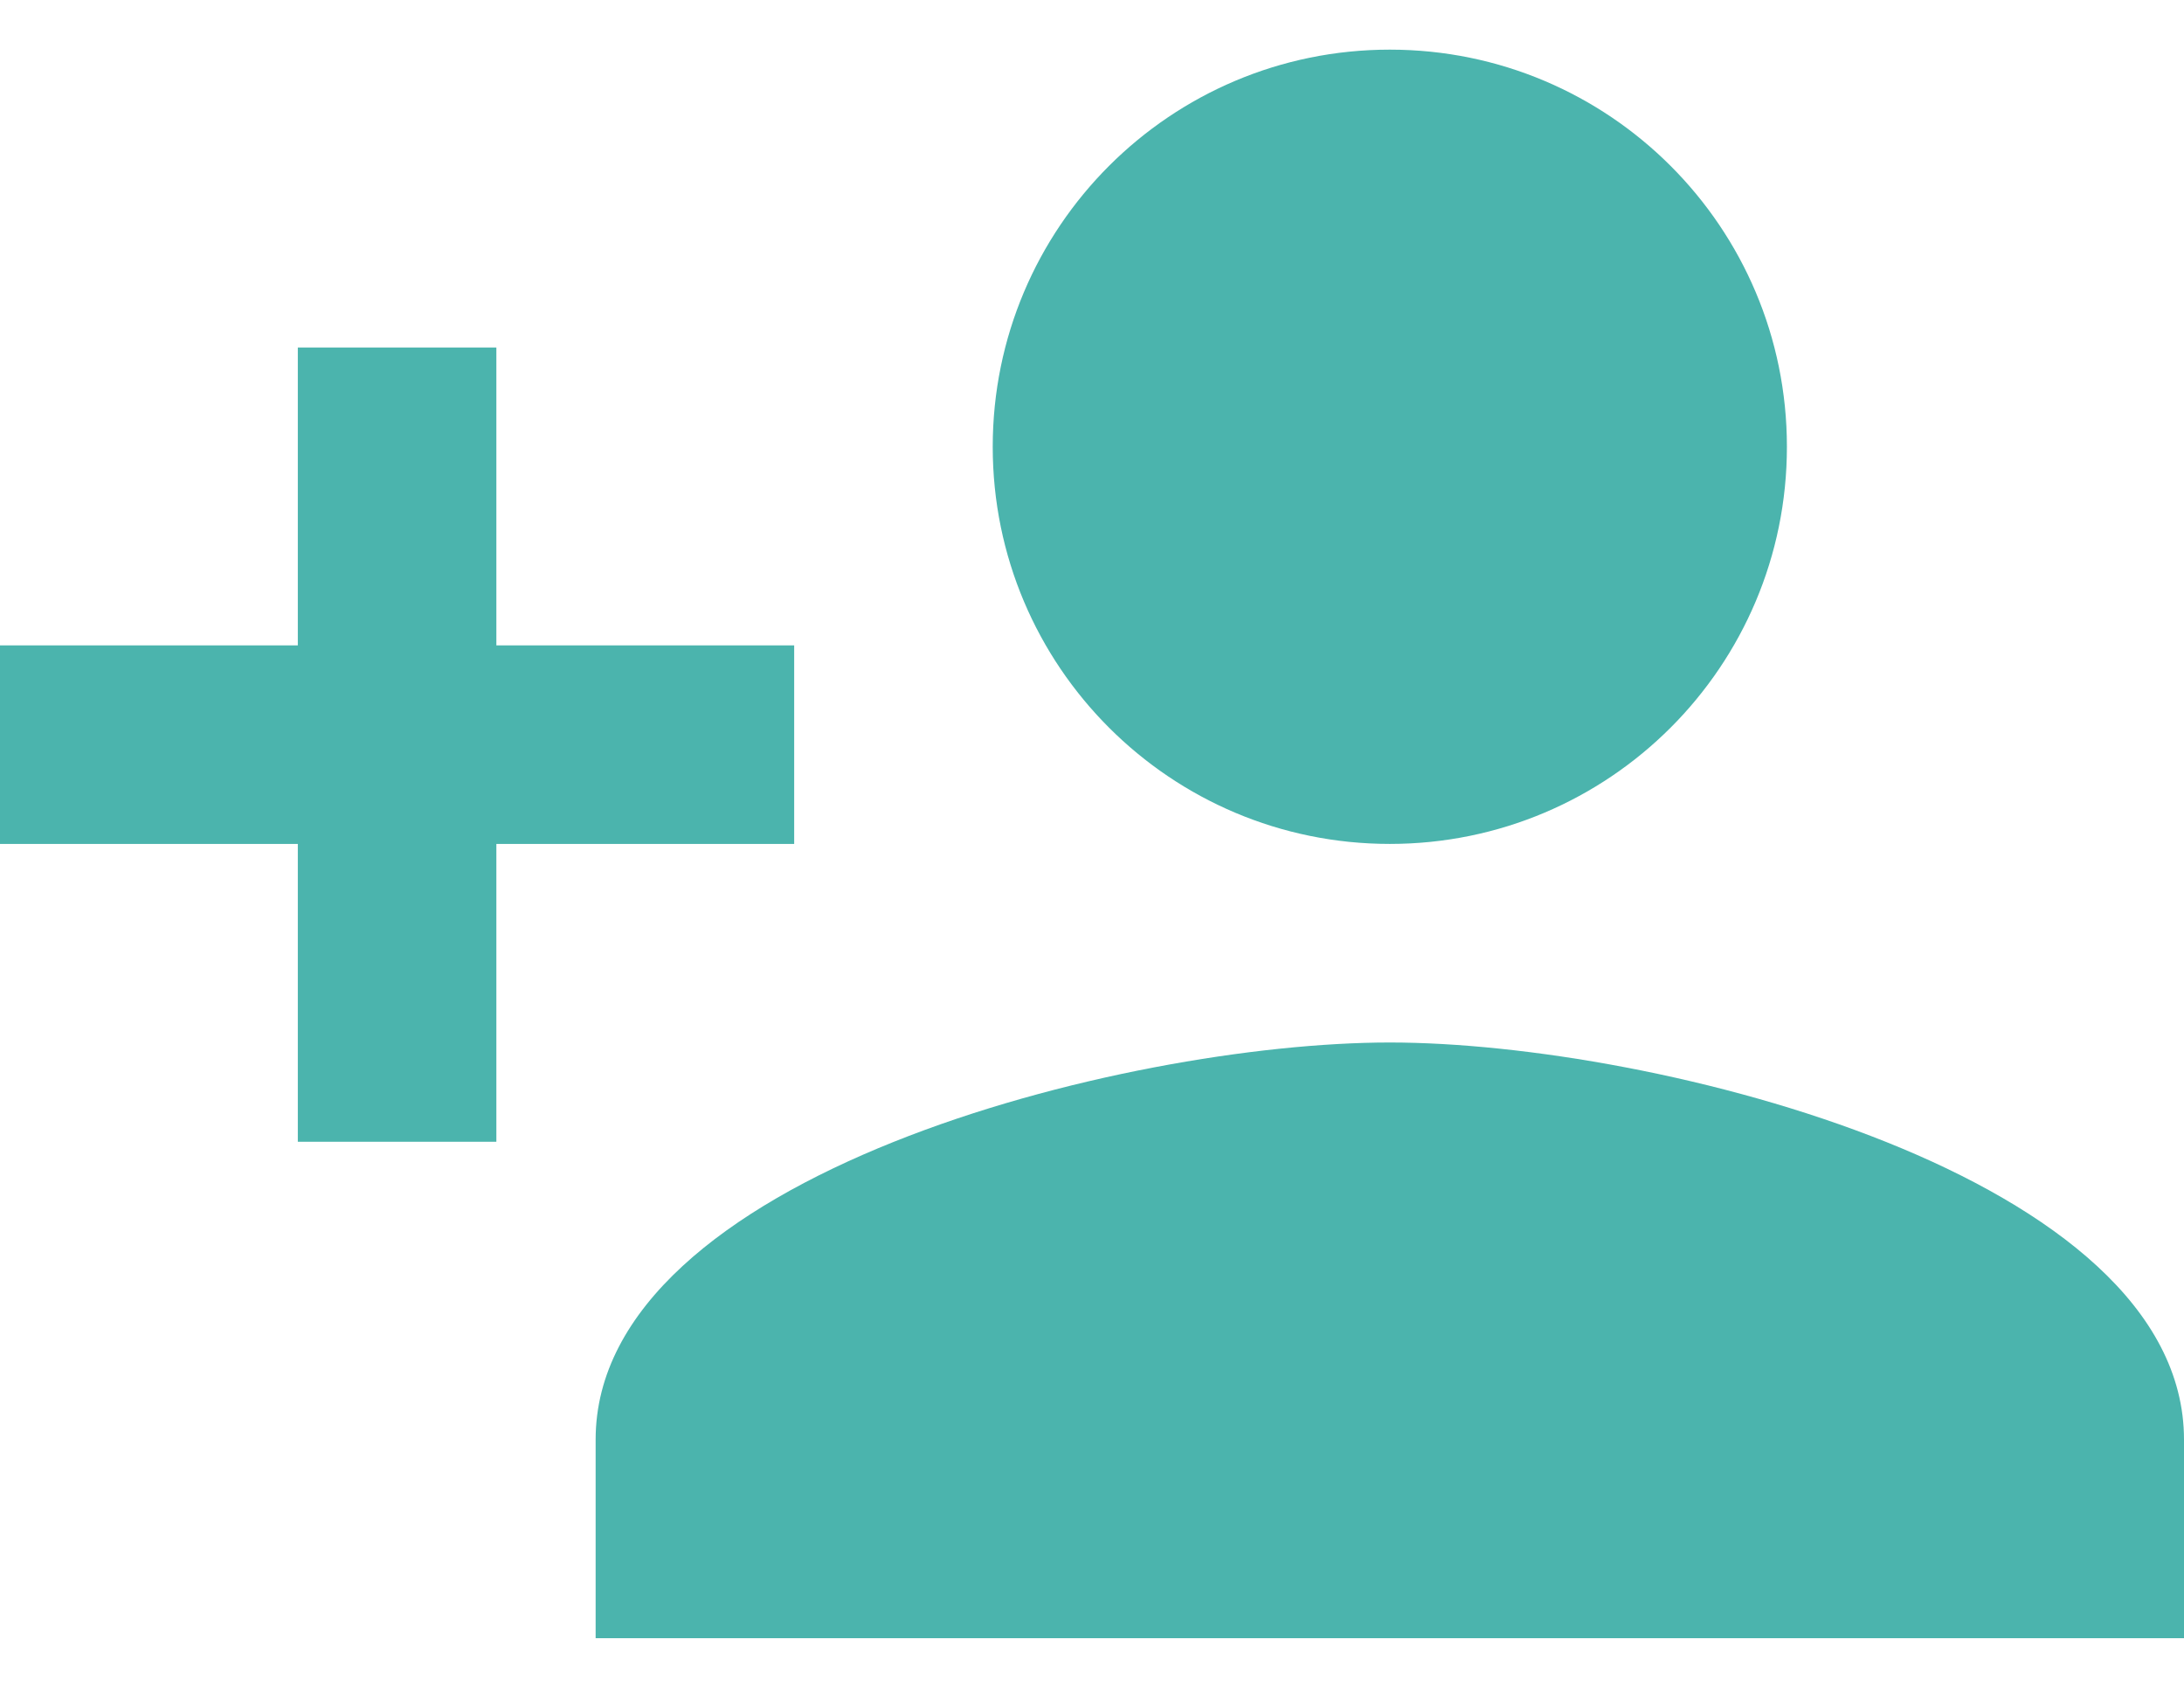 <svg width="22" height="17" viewBox="0 0 22 17" fill="none" xmlns="http://www.w3.org/2000/svg">
<path d="M14 8.5C16.21 8.5 18 6.71 18 4.5C18 2.29 16.21 0.5 14 0.5C11.79 0.5 10 2.29 10 4.5C10 6.71 11.79 8.5 14 8.5ZM5 6.5V3.5H3V6.5H0V8.5H3V11.5H5V8.5H8V6.5H5ZM14 10.5C11.33 10.5 6 11.84 6 14.5V16.5H22V14.5C22 11.84 16.67 10.5 14 10.5Z" fill="#4BB4AD"/>
</svg>